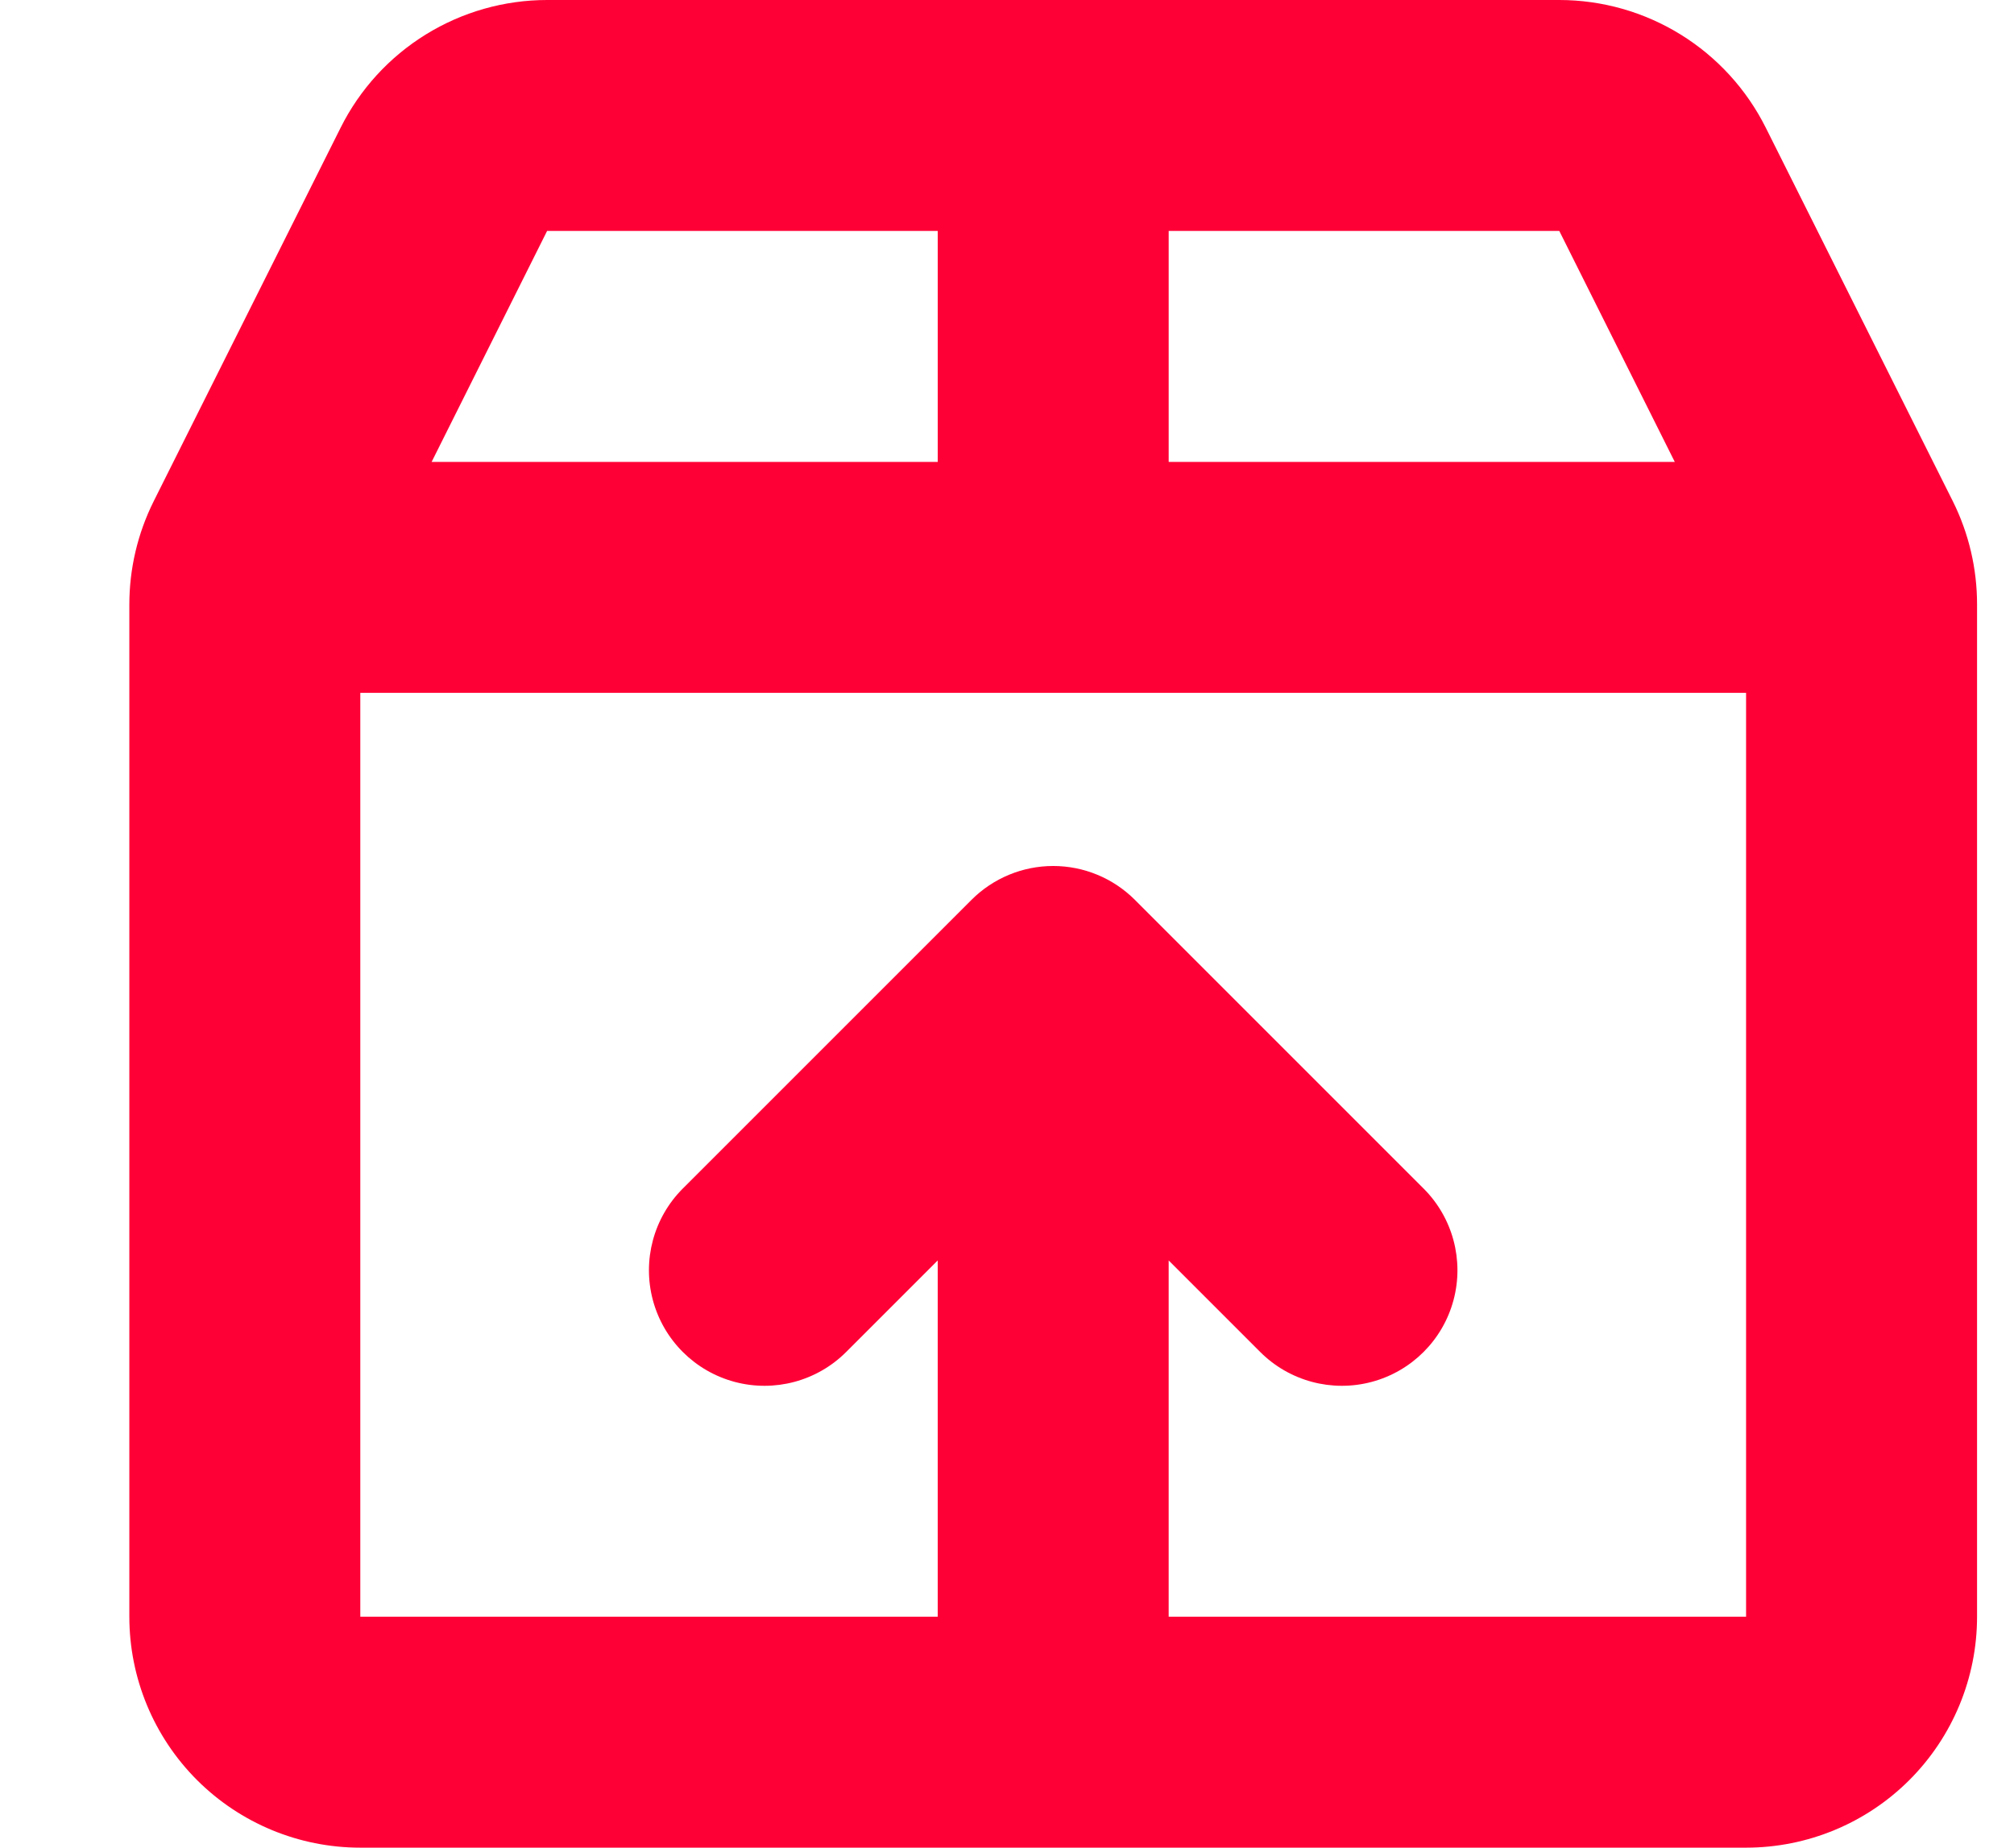 <?xml version="1.0" encoding="UTF-8"?>
<svg width="218px" height="200px" viewBox="0 0 218 200" version="1.1" xmlns="http://www.w3.org/2000/svg" xmlns:xlink="http://www.w3.org/1999/xlink">
    <title>ic_Shipping-Red 2</title>
    <g id="ic_Shipping-Red-2" stroke="none" stroke-width="1" fill="none" fill-rule="evenodd">
        <g id="noun-box-up-4589285-FF0037" transform="translate(14, 0)" fill="#FF0036" fill-rule="nonzero">
            <path d="M25.001,200 L175.001,200 C181.631,200 187.99,197.366 192.678,192.678 C197.367,187.989 200.001,181.63 200.001,175 L200.001,65.438 C200.006,61.555 199.107,57.725 197.376,54.25 L177.126,13.812 C175.049,9.664 171.86,6.175 167.914,3.735 C163.968,1.296 159.421,0.002 154.782,0 L45.219,0 C40.579,0.002 36.032,1.296 32.086,3.735 C28.14,6.175 24.951,9.664 22.875,13.812 L2.624,54.281 C0.898,57.746 1.48029737e-14,61.565 1.48029737e-14,65.437 L1.48029737e-14,175 C1.48029737e-14,181.63 2.634,187.989 7.322,192.678 C12.011,197.366 18.37,200 25,200 L25.001,200 Z M112.501,25 L154.782,25 L167.282,50 L112.501,50 L112.501,25 Z M45.219,25 L87.501,25 L87.501,50 L32.719,50 L45.219,25 Z M25,75 L175,75 L175,175 L112.5,175 L112.5,136.438 L122.406,146.343 C125.566,149.503 130.171,150.737 134.487,149.58 C138.803,148.424 142.175,145.053 143.331,140.736 C144.488,136.42 143.254,131.815 140.094,128.655 L108.844,97.405 C106.5,95.059 103.317,93.739 100,93.739 C96.683,93.739 93.501,95.059 91.156,97.405 L59.906,128.655 C56.747,131.815 55.513,136.42 56.669,140.736 C57.826,145.053 61.197,148.424 65.513,149.58 C69.829,150.737 74.435,149.503 77.594,146.343 L87.5,136.438 L87.5,175 L25,175 L25,75 Z" id="Shape"></path>
        </g>
    </g>
</svg>